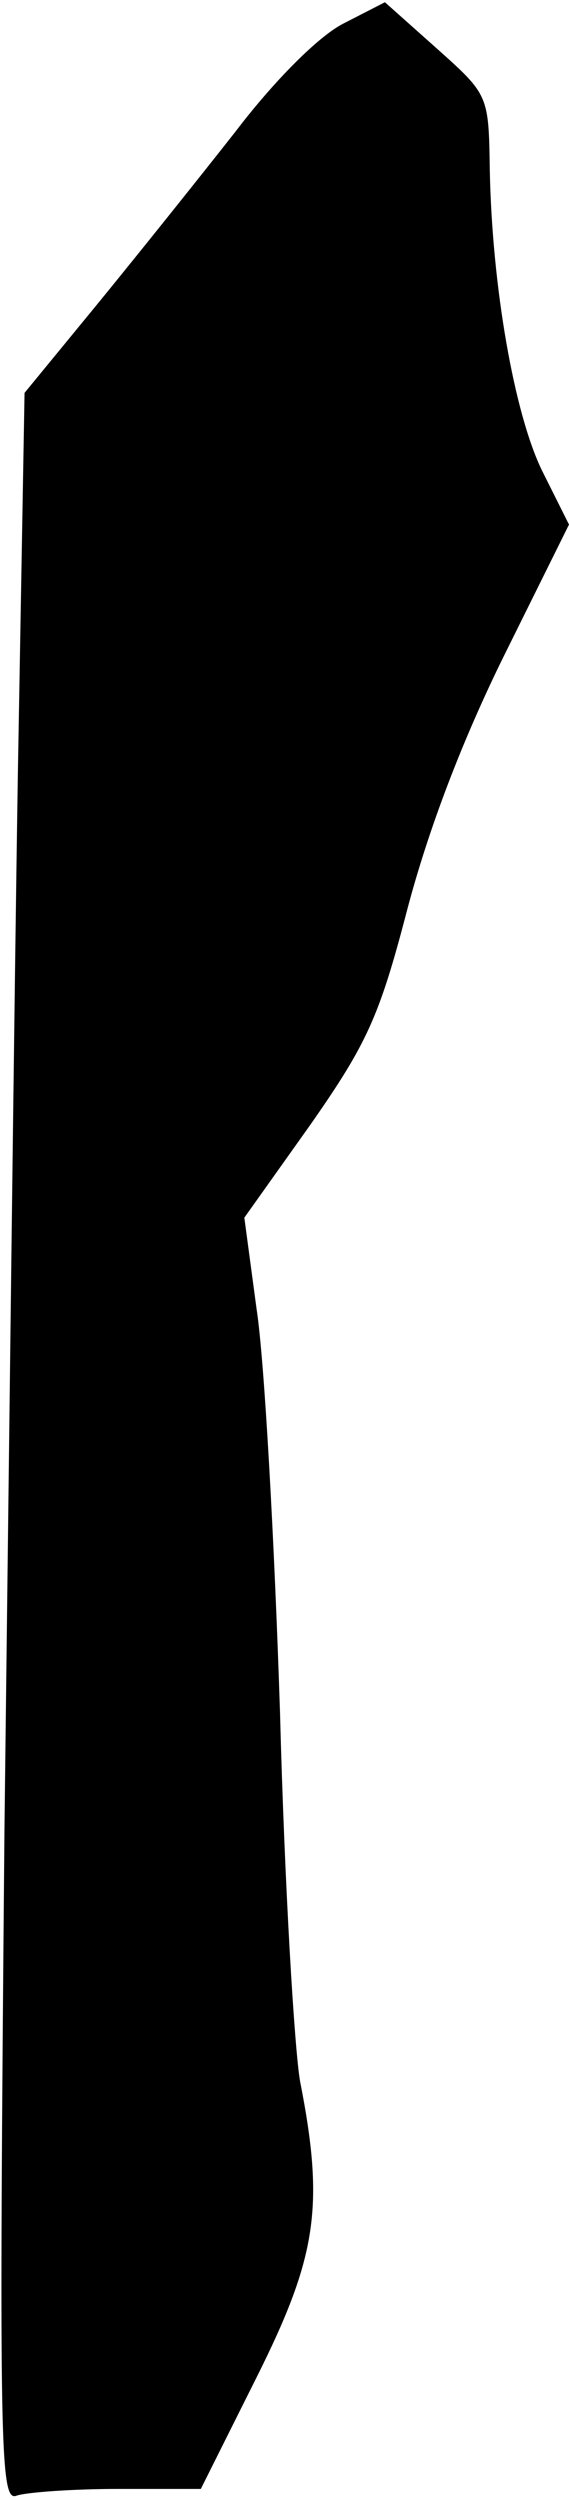 <?xml version="1.0" standalone="no"?>
<!DOCTYPE svg PUBLIC "-//W3C//DTD SVG 20010904//EN"
 "http://www.w3.org/TR/2001/REC-SVG-20010904/DTD/svg10.dtd">
<svg version="1.0" xmlns="http://www.w3.org/2000/svg"
 width="51pt" height="224pt" viewBox="0 0 51 224"
 preserveAspectRatio="xMidYMid meet">
<g transform="translate(0,224) scale(0.1,-0.1)"
fill="#000000" stroke="none">
<path fill="#000000" stroke="none" d="M308 2219 c-22 -11 -62 -51 -97 -97
-33 -42 -89 -112 -125 -156 l-64 -78 -6 -342 c-3 -187 -8 -613 -12 -945 -5
-561 -4 -603 11 -597 9 3 50 6 91 6 l74 0 50 100 c54 108 61 153 39 265 -5 28
-14 176 -18 330 -5 154 -14 317 -21 362 l-11 82 59 83 c51 73 62 97 87 193 19
72 49 151 87 228 l58 117 -24 48 c-25 51 -45 165 -47 270 -1 67 -1 67 -48 109
l-46 41 -37 -19z"/>
</g>
</svg>
